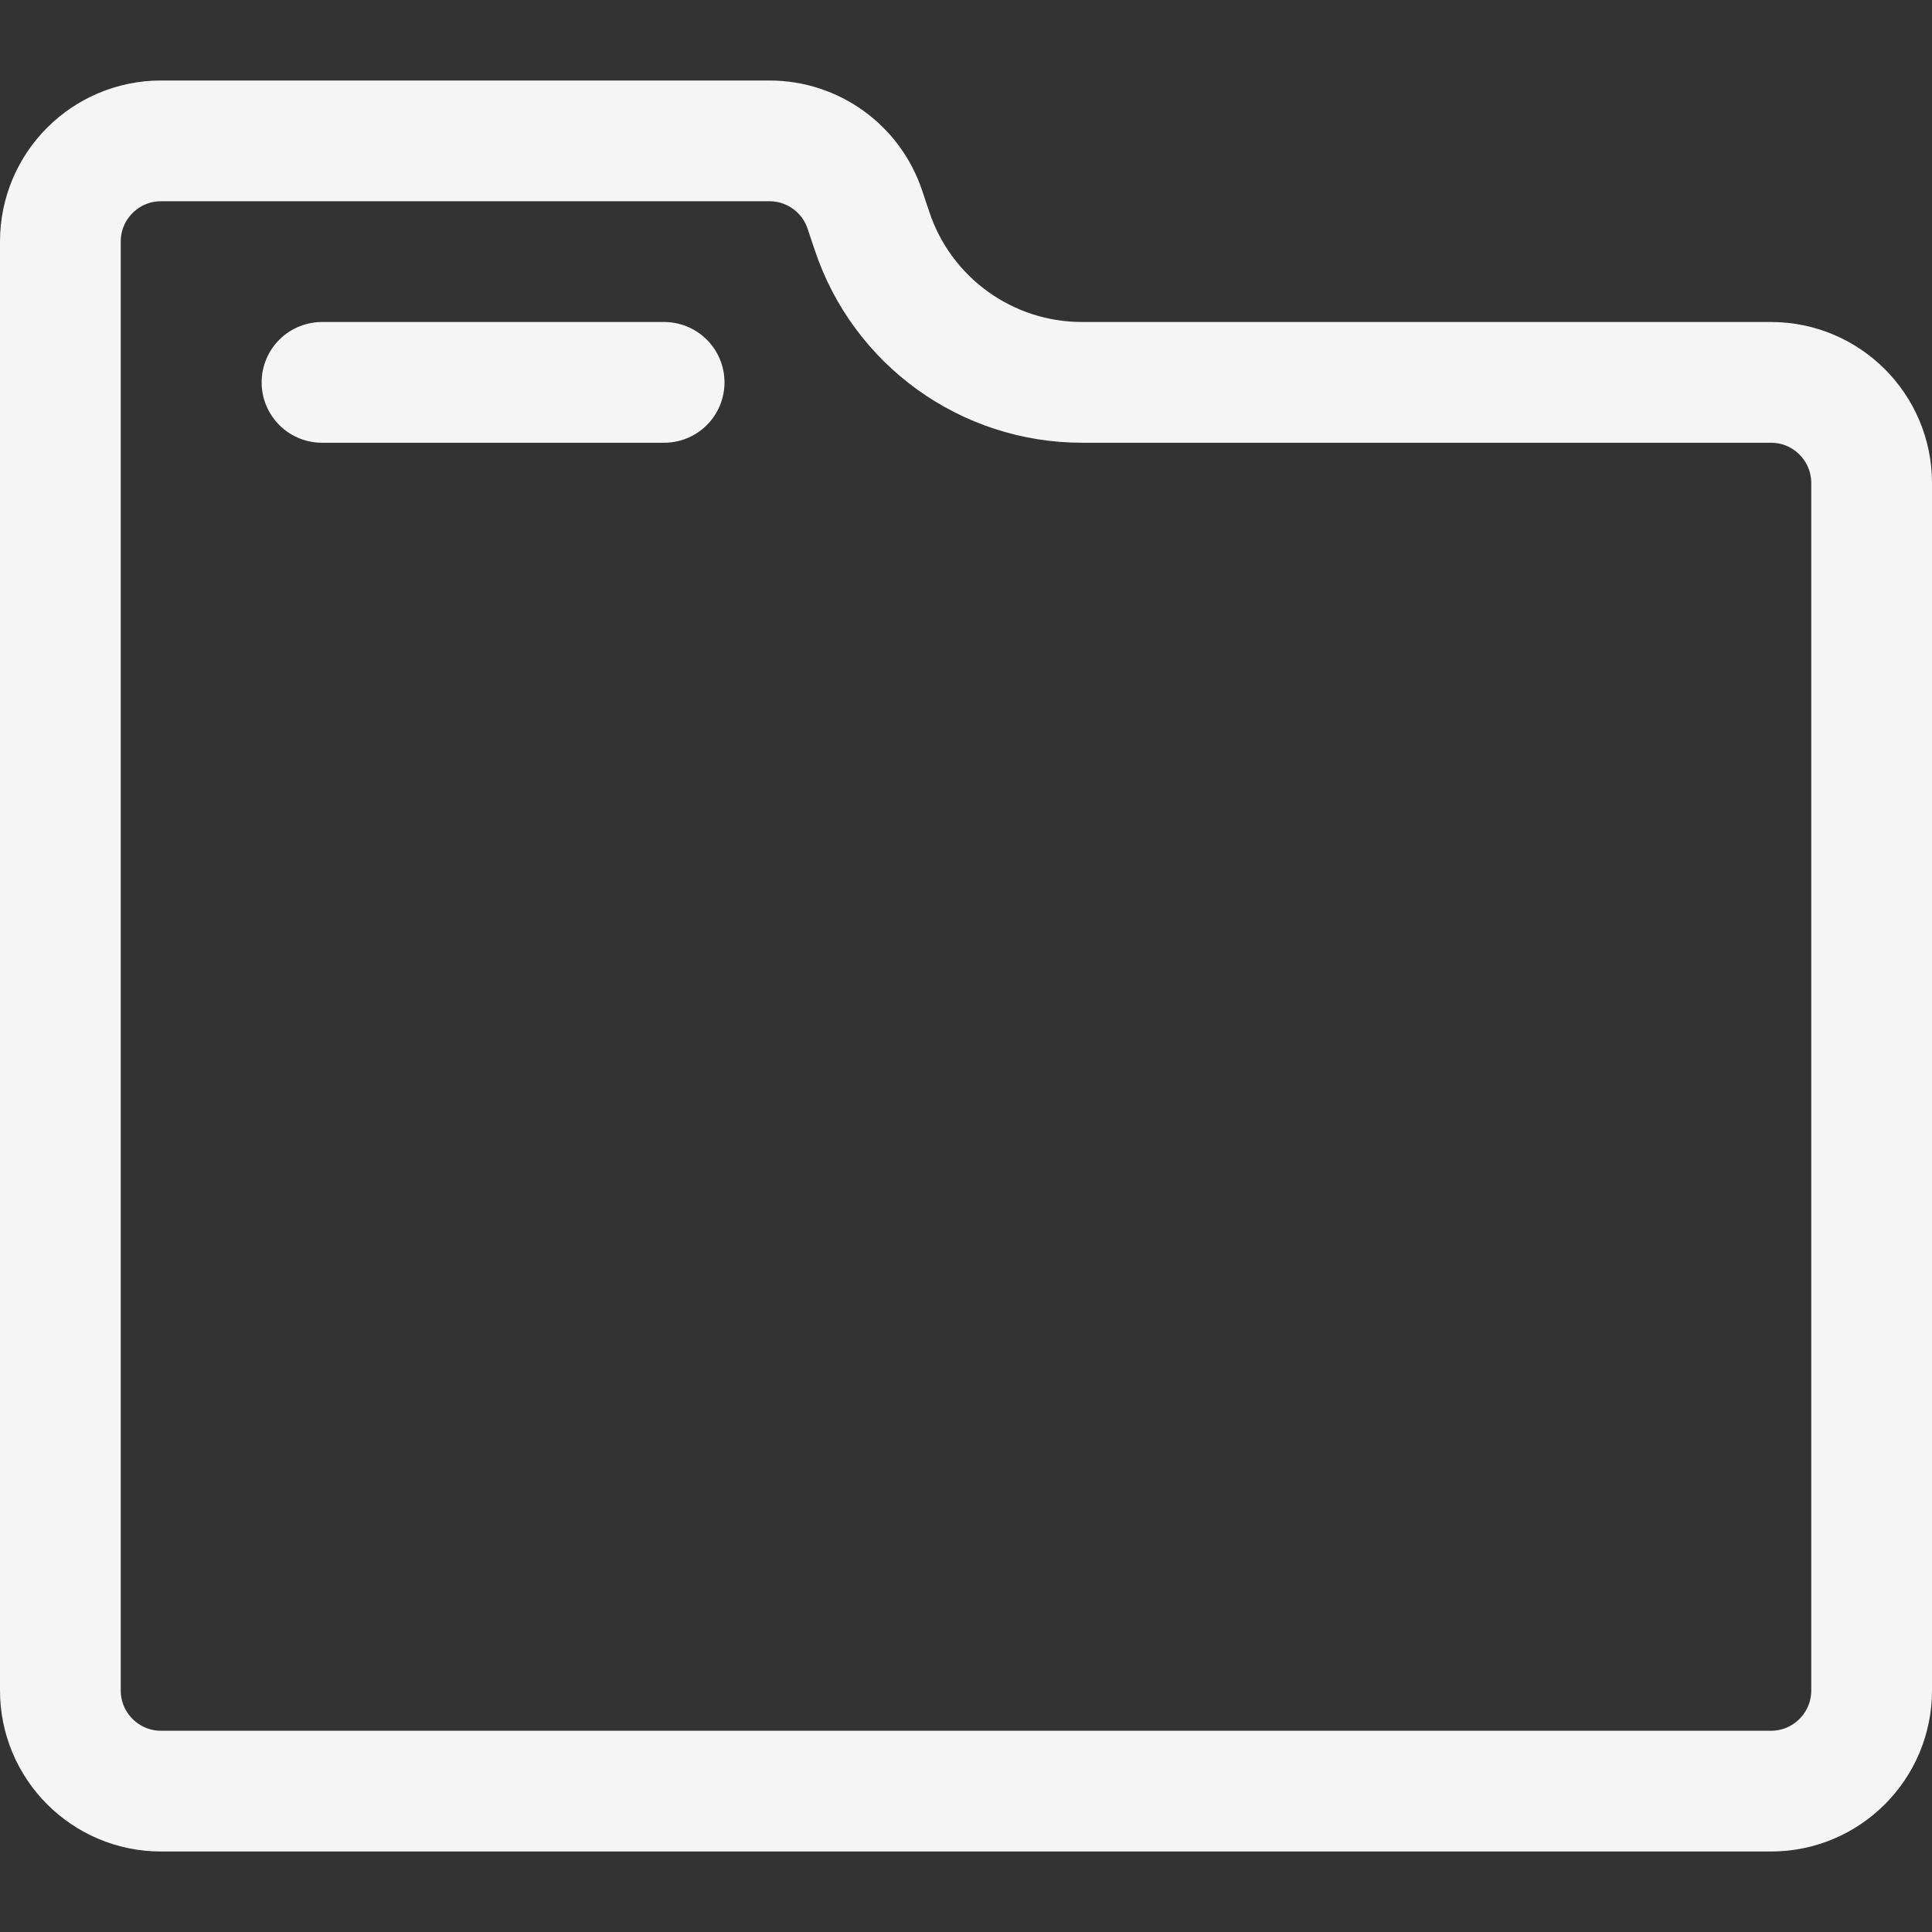 <svg width="24" height="24" viewBox="0 0 24 24" fill="none" xmlns="http://www.w3.org/2000/svg">
<rect x="0" y="0" width="24" height="24" fill="#333333" stroke="none"/>
<path d="M22 22.25H2C1.31 22.25 0.75 21.69 0.75 21V3C0.75 2.31 1.31 1.75 2 1.75H9.558C10.097 1.75 10.574 2.094 10.744 2.605L10.833 2.87C11.207 3.993 12.258 4.75 13.441 4.75H22C22.69 4.75 23.25 5.31 23.25 6V21C23.25 21.69 22.69 22.25 22 22.25Z" stroke="white" stroke-opacity="0.949" stroke-width="1.5"/>
<path d="M4 4.75H8.25" stroke="white" stroke-opacity="0.949" stroke-width="1.5" stroke-linecap="round"/>
</svg>
